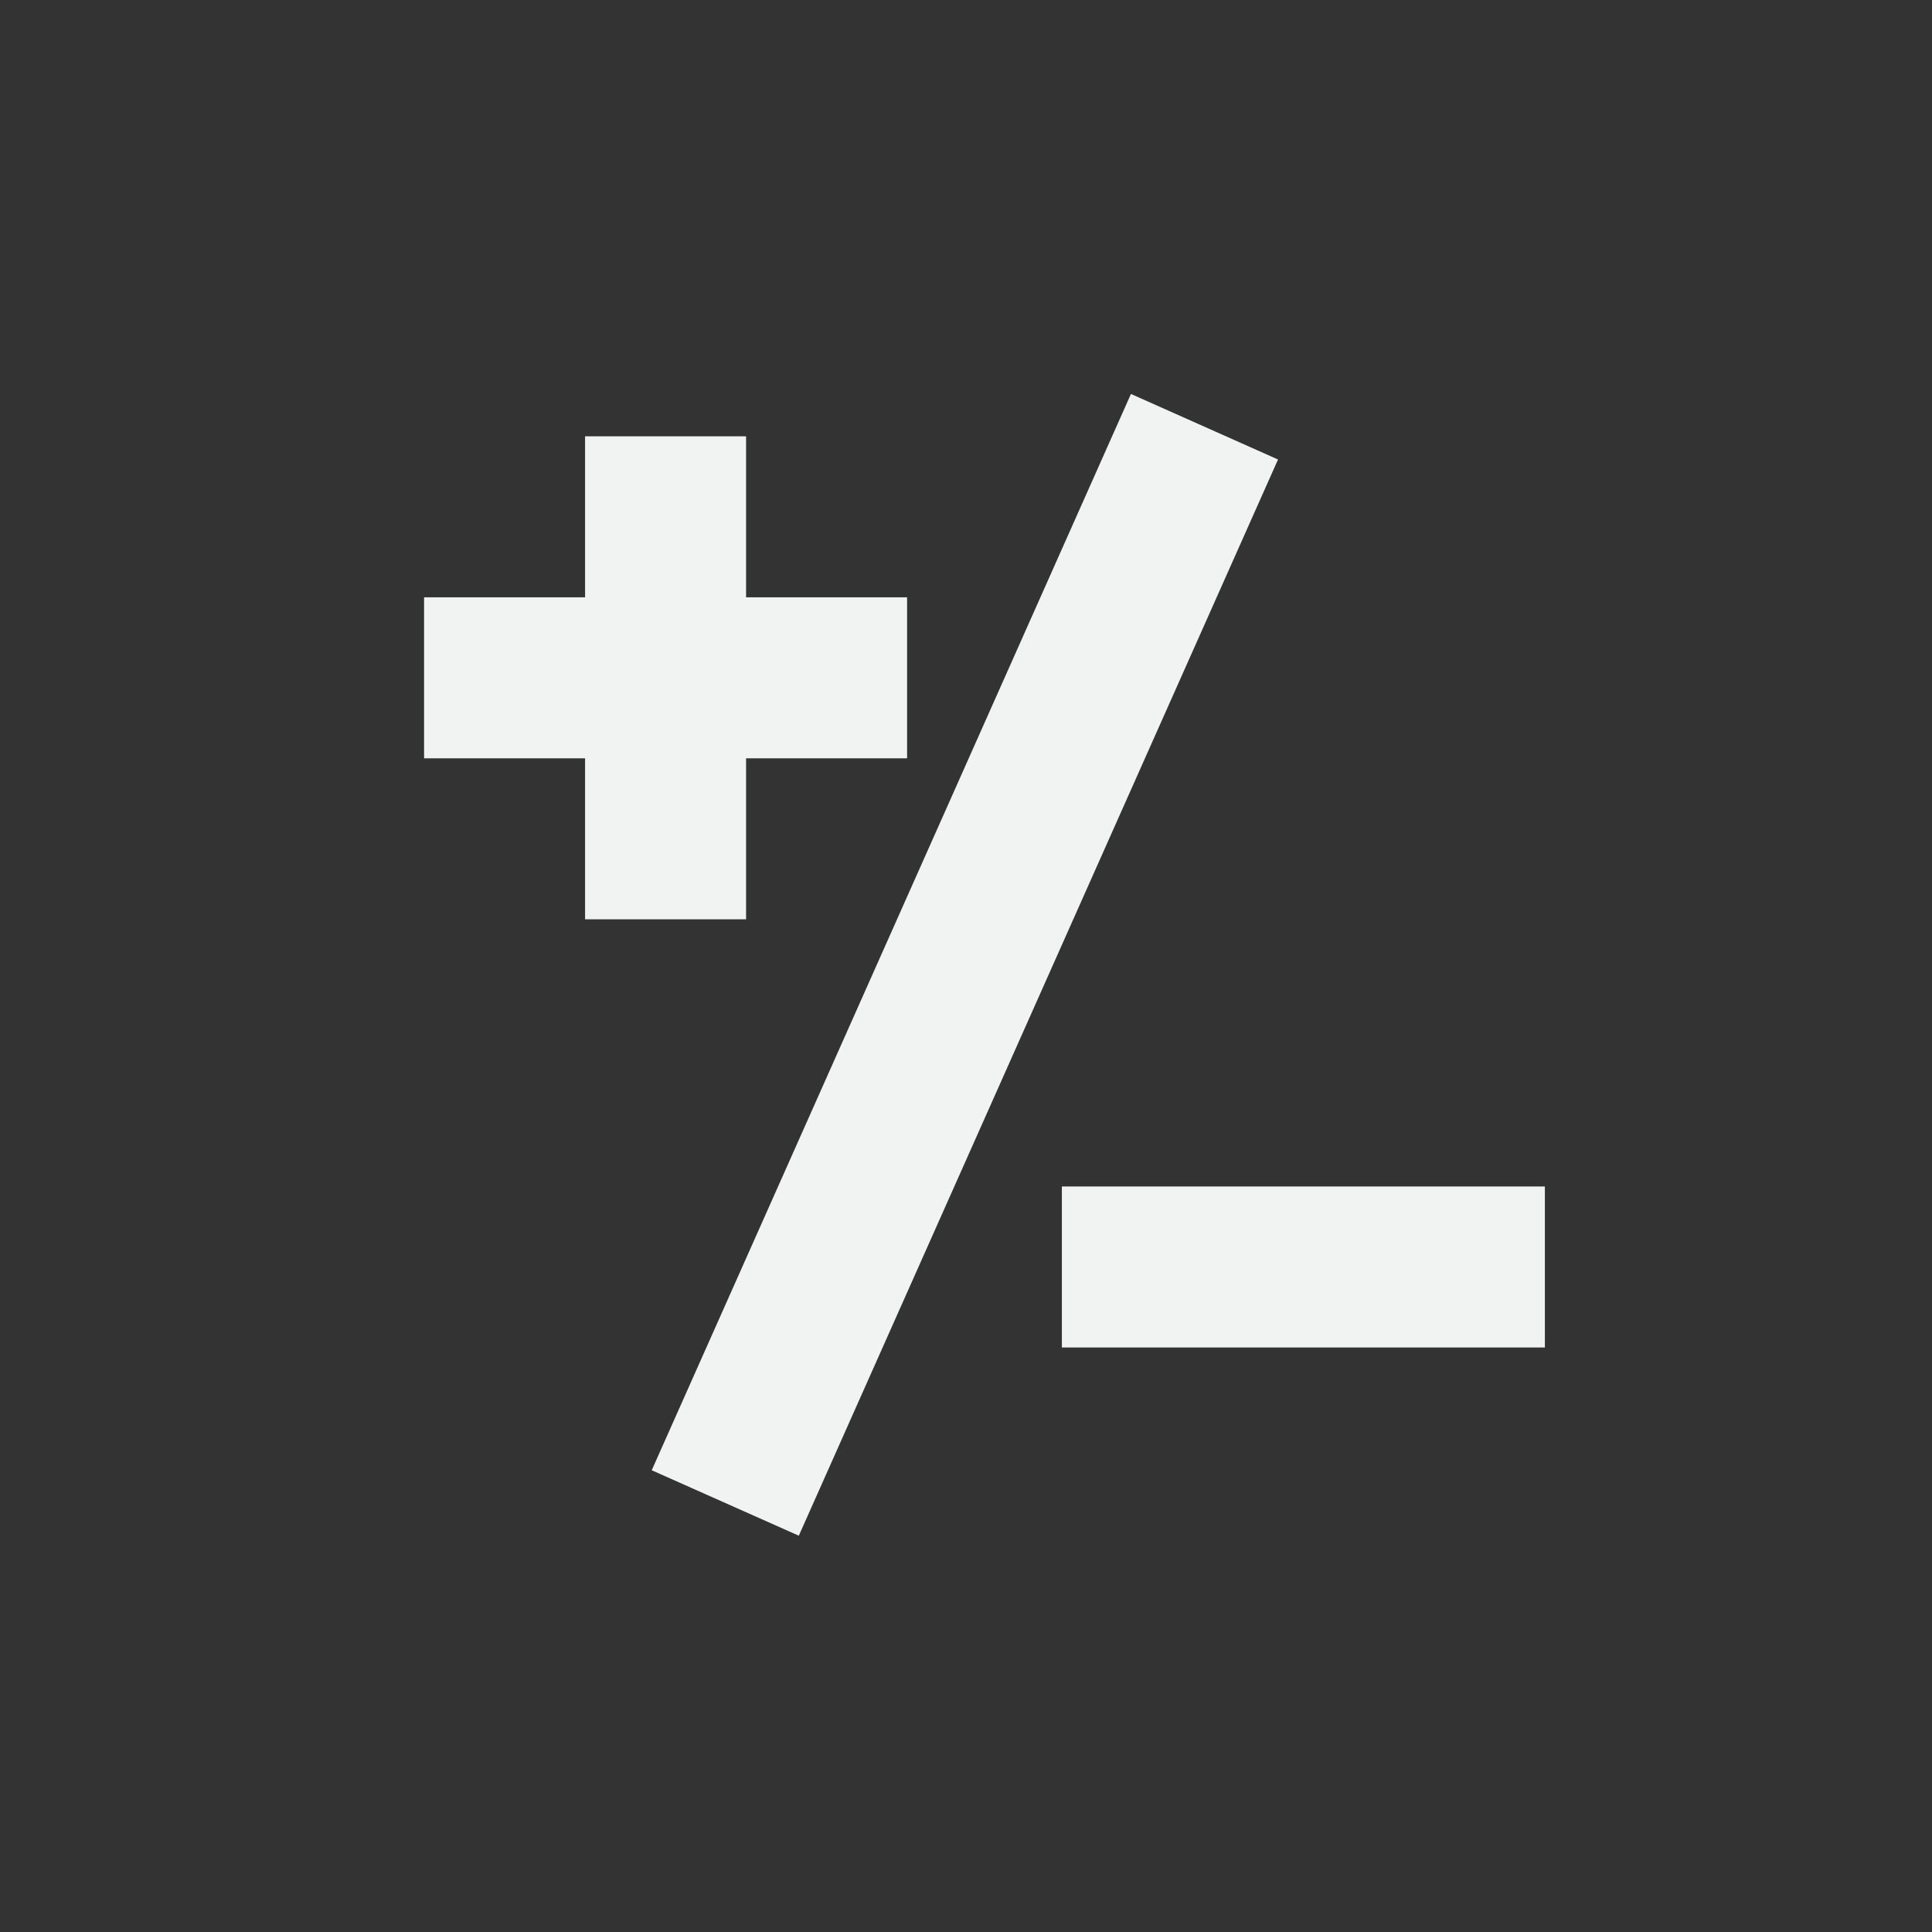 <?xml version="1.0" encoding="UTF-8" standalone="no"?>
<svg xmlns="http://www.w3.org/2000/svg" version="1.1" viewBox="-4 -4 24 24">
 <rect x="-4" y="-4" width="24" height="24" fill="#333333" stroke="none"/>
 <g fill="#f1f2f2">
  <path d="m3.268 1.42v2h-2v2h2v2h2v-2h2v-2h-2v-2h-2z"/>
  <path d="m9.191 10.739v2h6v-2z"/>
  <path d="m4.096 14.264 1.827 0.813 5.953-13.369-1.827-0.814z"/>
 </g>
</svg>
